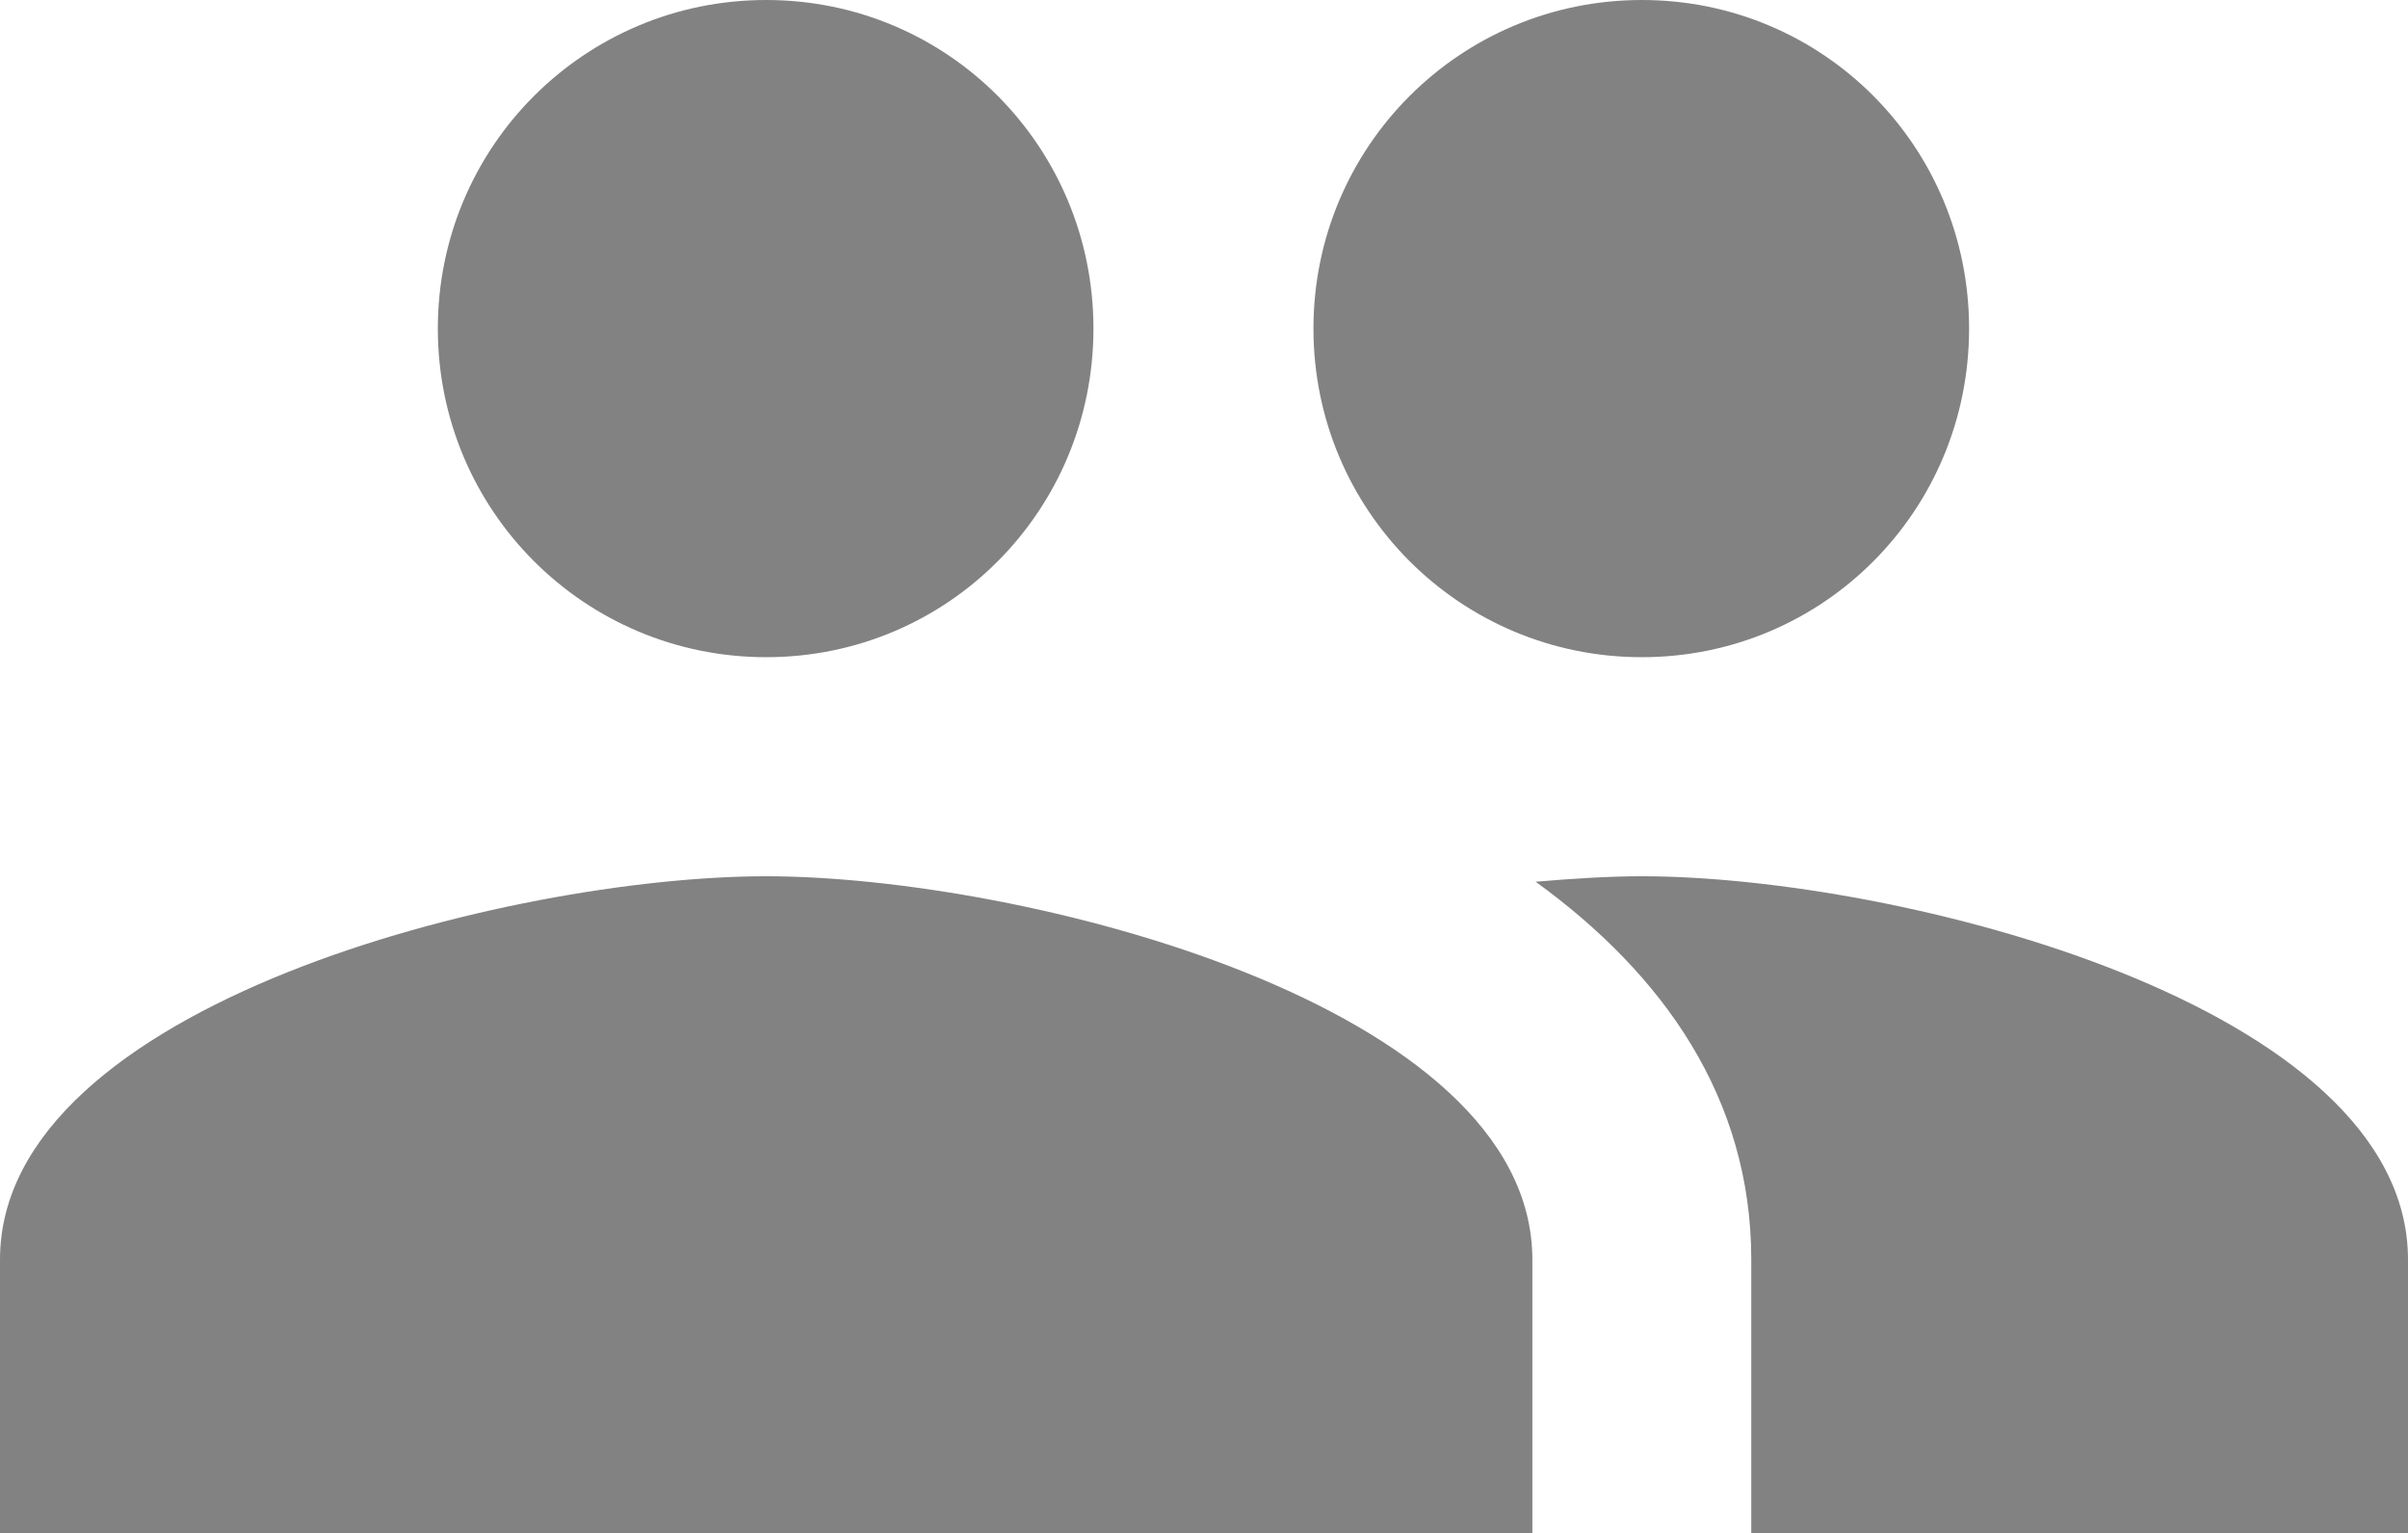 <svg width="146" height="93" viewBox="0 0 146 93" fill="none" xmlns="http://www.w3.org/2000/svg">
<path d="M99.546 39.857C110.562 39.857 119.388 30.956 119.388 19.929C119.388 8.901 110.562 0 99.546 0C88.529 0 79.636 8.901 79.636 19.929C79.636 30.956 88.529 39.857 99.546 39.857ZM46.455 39.857C57.471 39.857 66.297 30.956 66.297 19.929C66.297 8.901 57.471 0 46.455 0C35.438 0 26.546 8.901 26.546 19.929C26.546 30.956 35.438 39.857 46.455 39.857ZM46.455 53.143C30.992 53.143 0 60.915 0 76.393V93H92.909V76.393C92.909 60.915 61.917 53.143 46.455 53.143ZM99.546 53.143C97.621 53.143 95.431 53.276 93.108 53.475C100.806 59.055 106.182 66.561 106.182 76.393V93H146V76.393C146 60.915 115.008 53.143 99.546 53.143Z" fill="#828282"/>
</svg>
